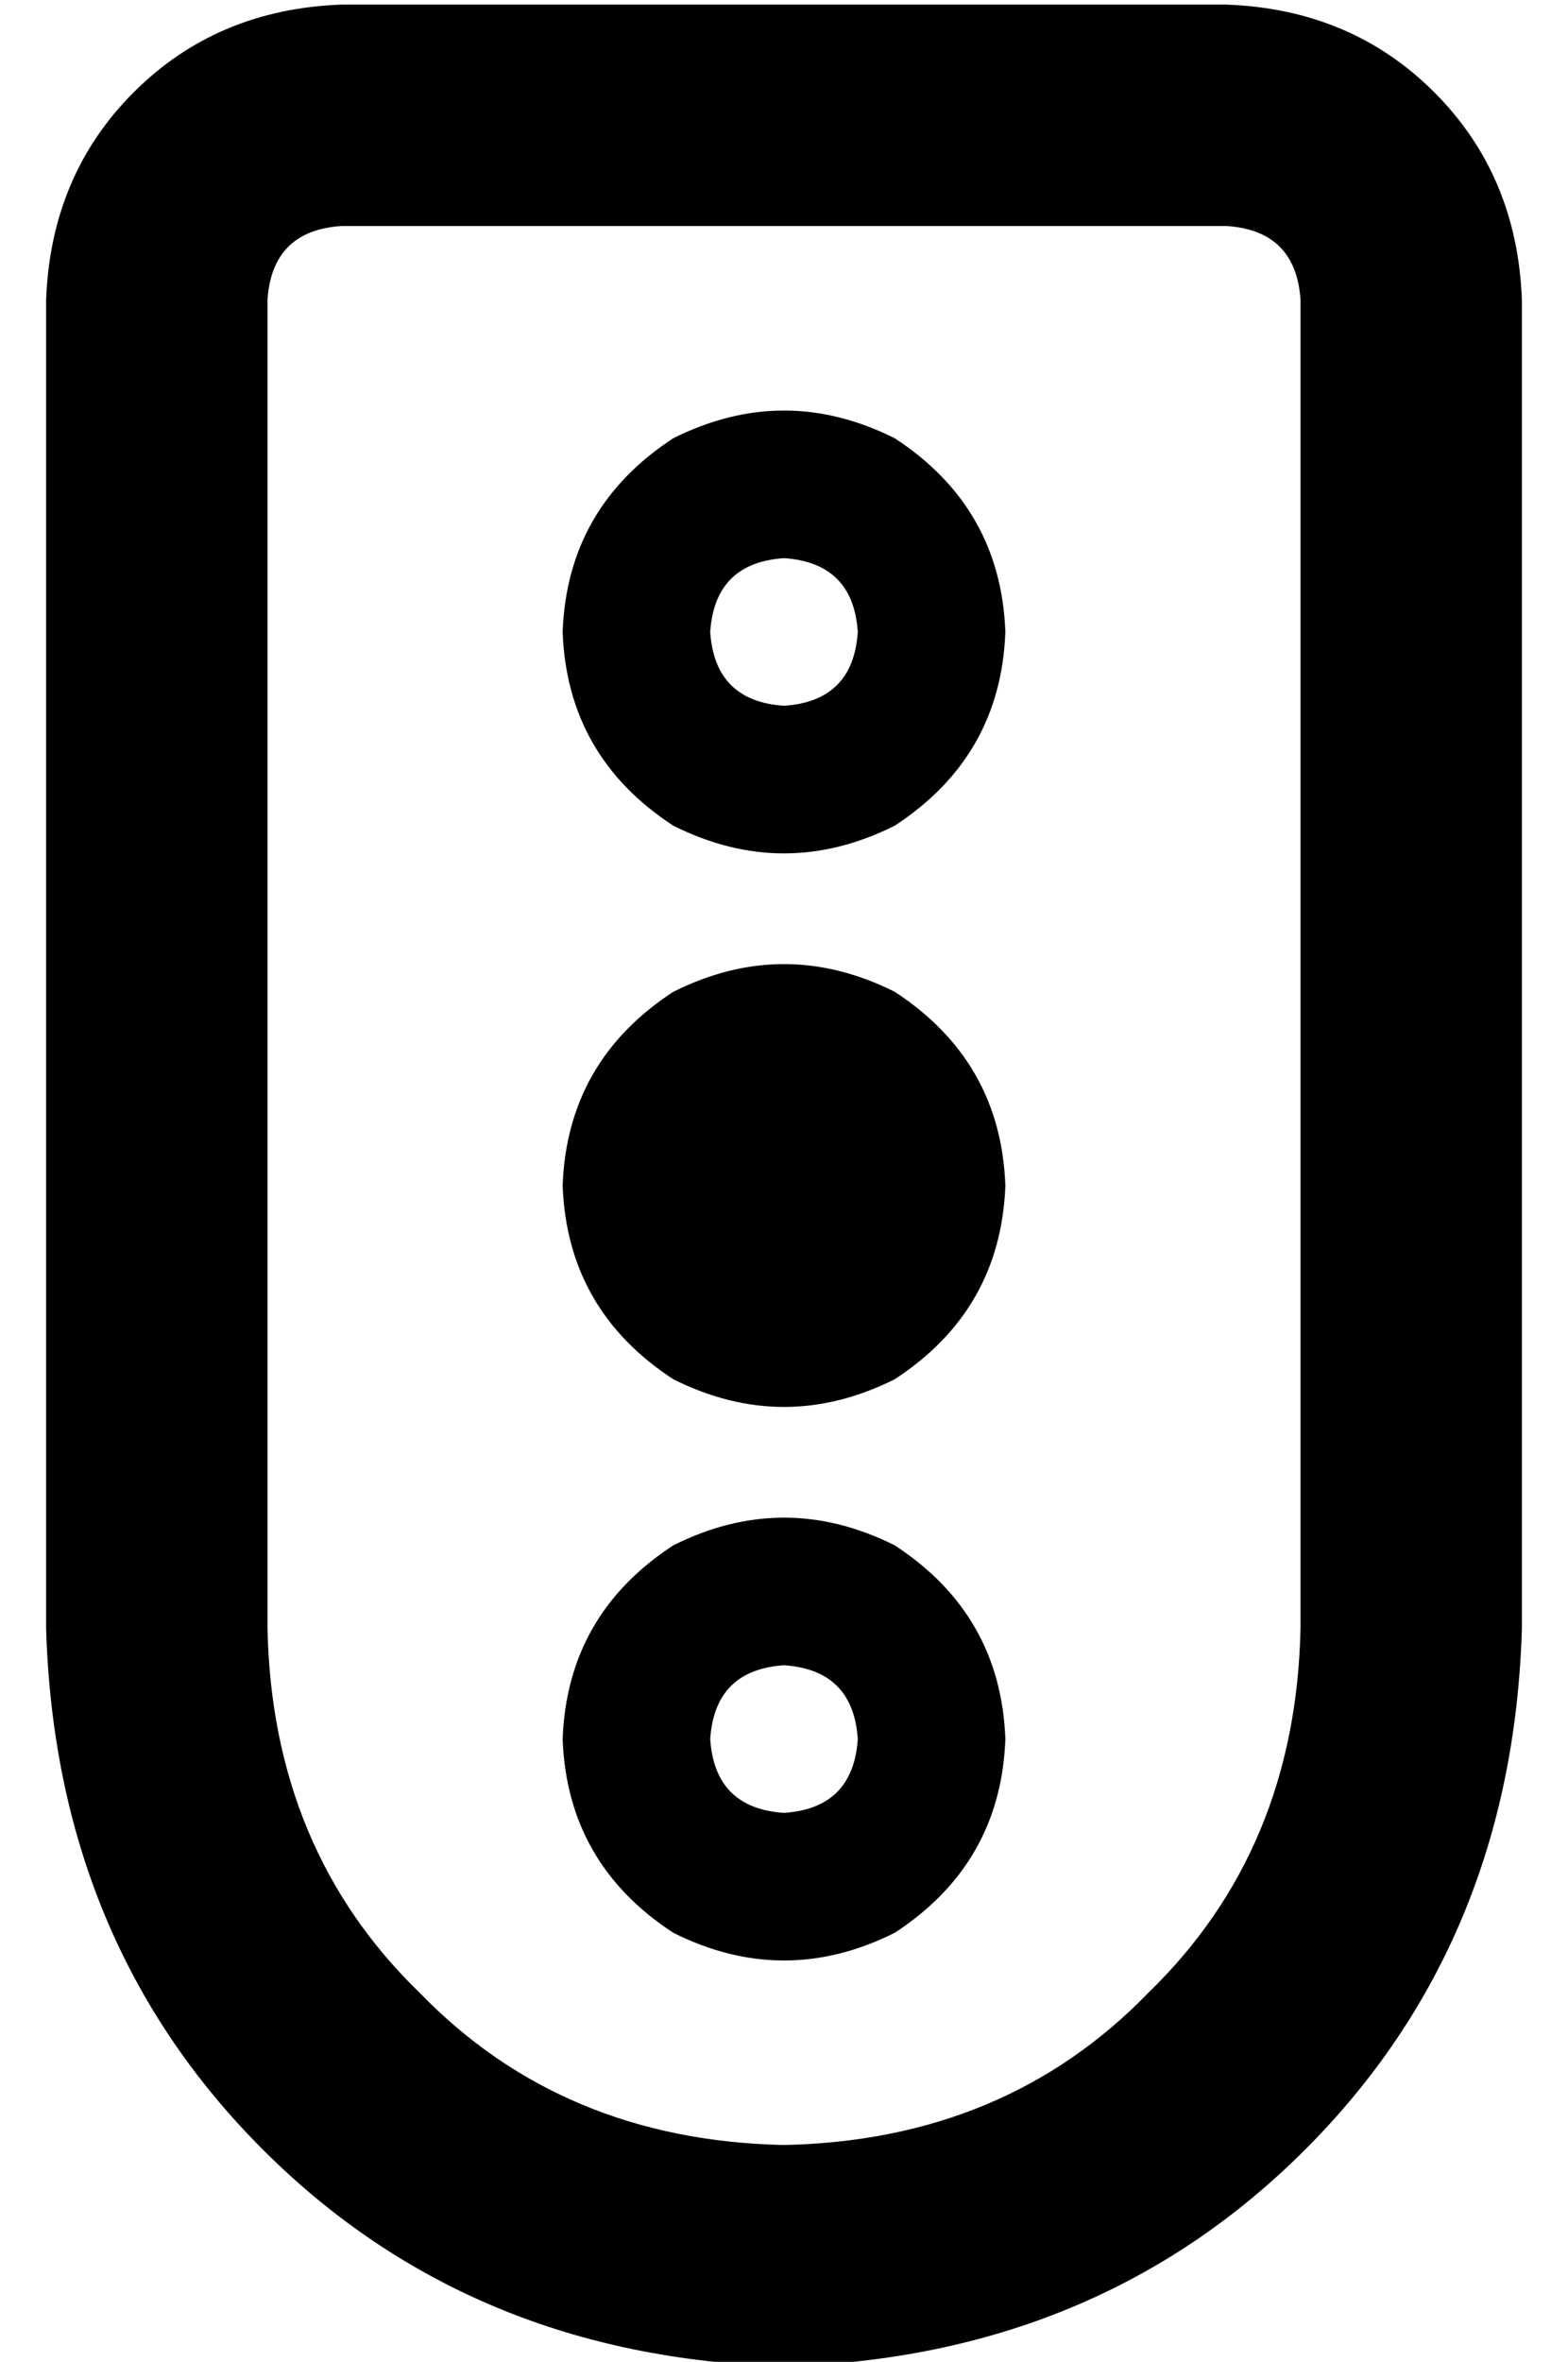 <?xml version="1.0" standalone="no"?>
<!DOCTYPE svg PUBLIC "-//W3C//DTD SVG 1.1//EN" "http://www.w3.org/Graphics/SVG/1.1/DTD/svg11.dtd" >
<svg xmlns="http://www.w3.org/2000/svg" xmlns:xlink="http://www.w3.org/1999/xlink" version="1.1" viewBox="-10 -40 340 512">
   <path fill="currentColor"
d="M64 9q-15 1 -16 16v288v0q1 48 33 79q31 32 79 33q48 -1 79 -33q32 -31 33 -79v-288v0q-1 -15 -16 -16h-192v0zM0 25q1 -27 19 -45v0v0q18 -18 45 -19h192v0q27 1 45 19t19 45v288v0q-2 68 -47 113t-113 47q-68 -2 -113 -47t-47 -113v-288v0zM144 337q1 15 16 16
q15 -1 16 -16q-1 -15 -16 -16q-15 1 -16 16v0zM208 337q-1 27 -24 42q-24 12 -48 0q-23 -15 -24 -42q1 -27 24 -42q24 -12 48 0q23 15 24 42v0zM208 217q-1 27 -24 42q-24 12 -48 0q-23 -15 -24 -42q1 -27 24 -42q24 -12 48 0q23 15 24 42v0zM144 97q1 15 16 16
q15 -1 16 -16q-1 -15 -16 -16q-15 1 -16 16v0zM208 97q-1 27 -24 42q-24 12 -48 0q-23 -15 -24 -42q1 -27 24 -42q24 -12 48 0q23 15 24 42v0z" />
</svg>
